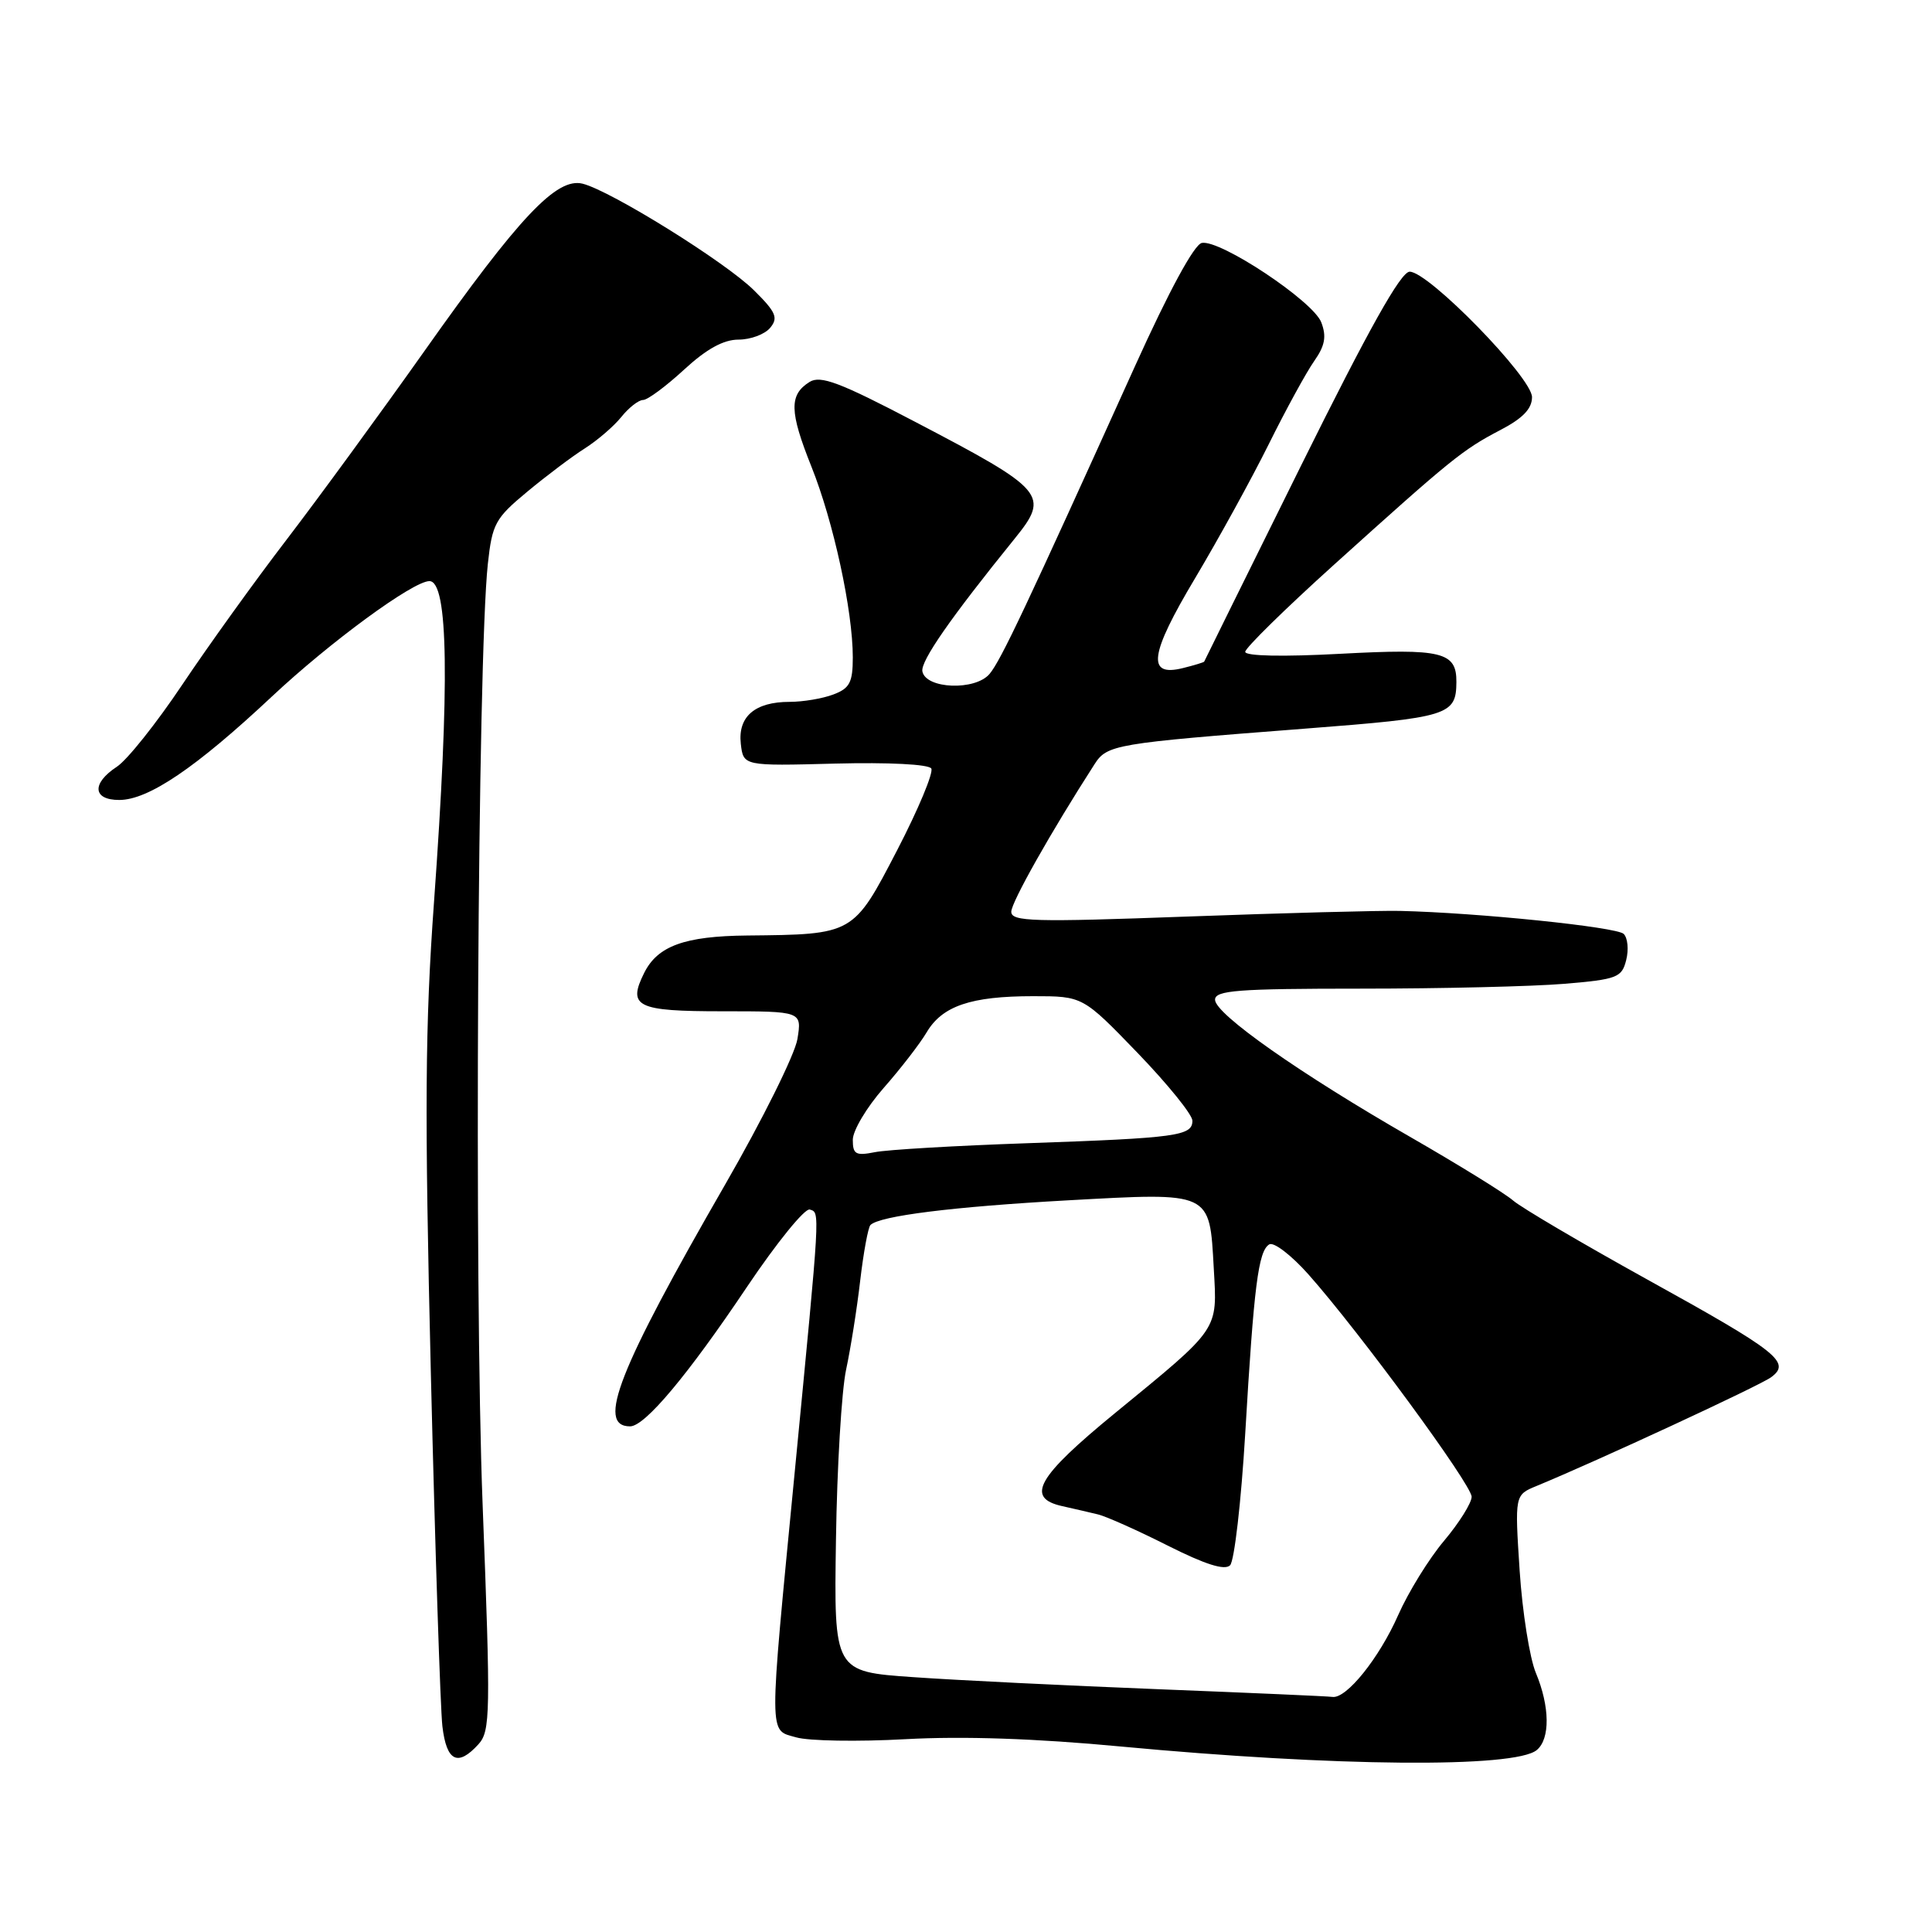 <?xml version="1.0" encoding="UTF-8" standalone="no"?>
<!DOCTYPE svg PUBLIC "-//W3C//DTD SVG 1.1//EN" "http://www.w3.org/Graphics/SVG/1.1/DTD/svg11.dtd" >
<svg xmlns="http://www.w3.org/2000/svg" xmlns:xlink="http://www.w3.org/1999/xlink" version="1.1" viewBox="0 0 256 256">
 <g >
 <path fill="currentColor"
d=" M 203.63 231.89 C 205.42 230.41 205.37 226.13 203.51 221.67 C 202.69 219.71 201.72 213.60 201.36 208.10 C 200.71 198.09 200.71 198.09 203.60 196.90 C 211.63 193.59 233.14 183.62 234.67 182.50 C 237.38 180.52 235.62 179.13 218.20 169.50 C 209.57 164.72 201.60 160.03 200.50 159.08 C 199.40 158.12 193.32 154.37 187.00 150.73 C 172.30 142.29 161.00 134.36 161.00 132.47 C 161.00 131.23 163.97 131.00 180.35 131.00 C 190.99 131.00 203.11 130.71 207.28 130.36 C 214.29 129.77 214.90 129.53 215.48 127.21 C 215.83 125.84 215.68 124.28 215.15 123.75 C 214.23 122.83 195.81 120.94 185.50 120.70 C 182.75 120.64 170.04 120.98 157.25 121.45 C 136.91 122.20 134.00 122.12 134.00 120.81 C 134.00 119.56 139.28 110.20 145.02 101.28 C 146.70 98.66 147.65 98.50 172.90 96.55 C 191.99 95.08 192.95 94.78 192.98 90.37 C 193.01 86.38 191.07 85.91 177.62 86.63 C 170.00 87.04 165.00 86.94 165.00 86.37 C 165.00 85.86 170.29 80.67 176.75 74.84 C 192.27 60.84 193.81 59.59 198.77 57.00 C 201.77 55.44 203.00 54.17 203.00 52.62 C 203.00 50.04 189.31 36.00 186.79 36.00 C 185.62 36.00 181.39 43.55 172.37 61.75 C 165.36 75.91 159.59 87.58 159.56 87.67 C 159.52 87.76 158.26 88.15 156.76 88.52 C 151.91 89.74 152.31 86.74 158.36 76.61 C 161.43 71.46 165.82 63.48 168.11 58.87 C 170.39 54.27 173.11 49.30 174.14 47.84 C 175.57 45.80 175.79 44.59 175.08 42.72 C 174.02 39.91 161.69 31.72 159.25 32.19 C 158.24 32.38 154.90 38.55 150.40 48.50 C 135.89 80.59 132.61 87.53 131.12 89.30 C 129.22 91.55 122.67 91.30 122.22 88.96 C 121.97 87.60 125.95 81.87 134.46 71.36 C 139.12 65.60 138.56 64.94 121.27 55.90 C 111.29 50.67 108.72 49.70 107.27 50.61 C 104.55 52.31 104.60 54.53 107.51 61.81 C 110.44 69.12 113.00 80.92 113.00 87.11 C 113.00 90.42 112.59 91.21 110.43 92.02 C 109.02 92.56 106.41 93.00 104.63 93.00 C 100.03 93.00 97.76 94.95 98.16 98.55 C 98.50 101.50 98.50 101.50 110.65 101.18 C 117.76 101.00 123.05 101.27 123.40 101.83 C 123.72 102.36 121.69 107.23 118.88 112.65 C 113.06 123.86 113.13 123.82 99.00 123.96 C 90.72 124.04 87.14 125.34 85.36 128.91 C 83.12 133.40 84.35 134.00 95.74 134.00 C 106.26 134.00 106.26 134.00 105.66 137.69 C 105.33 139.71 101.03 148.38 96.09 156.95 C 81.93 181.53 78.99 189.00 83.49 189.00 C 85.45 189.00 91.12 182.24 98.98 170.52 C 102.91 164.67 106.66 160.05 107.30 160.27 C 108.67 160.72 108.72 159.76 105.31 195.00 C 101.84 230.89 101.83 229.15 105.50 230.21 C 107.15 230.69 113.67 230.80 120.00 230.45 C 127.59 230.03 137.28 230.36 148.50 231.42 C 176.90 234.09 200.73 234.30 203.63 231.89 Z  M 63.40 231.12 C 64.98 229.37 65.02 227.08 63.95 199.37 C 62.82 170.26 63.28 87.34 64.64 74.73 C 65.22 69.40 65.61 68.68 69.88 65.14 C 72.42 63.03 75.85 60.45 77.50 59.41 C 79.15 58.36 81.32 56.50 82.32 55.26 C 83.32 54.01 84.62 53.00 85.21 53.00 C 85.80 53.00 88.23 51.20 90.62 49.00 C 93.60 46.25 95.86 45.00 97.86 45.00 C 99.45 45.00 101.34 44.30 102.05 43.44 C 103.15 42.12 102.83 41.36 99.92 38.48 C 96.17 34.75 80.95 25.28 77.20 24.34 C 73.77 23.48 68.83 28.70 56.25 46.50 C 50.41 54.75 42.19 66.00 37.98 71.50 C 33.76 77.00 27.54 85.66 24.14 90.74 C 20.74 95.82 16.85 100.71 15.48 101.60 C 12.12 103.81 12.28 106.00 15.80 106.00 C 19.66 106.00 25.96 101.73 36.00 92.32 C 43.73 85.07 54.74 77.00 56.90 77.00 C 59.41 77.00 59.60 90.54 57.51 119.50 C 56.32 135.94 56.25 147.07 57.09 182.00 C 57.66 205.38 58.35 226.41 58.62 228.75 C 59.17 233.40 60.66 234.14 63.40 231.12 Z  M 153.50 223.83 C 141.40 223.35 126.78 222.64 121.00 222.23 C 110.50 221.50 110.50 221.50 110.77 204.00 C 110.91 194.38 111.52 184.25 112.11 181.50 C 112.70 178.75 113.55 173.44 113.98 169.69 C 114.42 165.95 115.03 162.63 115.34 162.32 C 116.56 161.11 126.22 159.90 141.50 159.05 C 160.60 158.00 160.26 157.83 160.83 168.05 C 161.30 176.38 161.69 175.82 147.75 187.24 C 137.41 195.71 135.84 198.48 140.75 199.57 C 142.26 199.91 144.40 200.40 145.50 200.67 C 146.60 200.94 150.75 202.79 154.73 204.80 C 159.70 207.30 162.28 208.12 162.99 207.41 C 163.56 206.84 164.46 198.98 165.00 189.94 C 166.15 170.39 166.73 165.78 168.18 164.89 C 168.77 164.52 171.11 166.32 173.38 168.87 C 180.18 176.54 195.00 196.74 195.00 198.33 C 195.00 199.14 193.36 201.77 191.35 204.16 C 189.34 206.54 186.61 210.97 185.27 214.00 C 182.75 219.71 178.41 225.11 176.56 224.85 C 175.98 224.76 165.60 224.31 153.50 223.83 Z  M 113.00 151.03 C 113.00 149.81 114.84 146.72 117.08 144.17 C 119.33 141.62 121.89 138.30 122.78 136.80 C 124.85 133.29 128.65 132.00 136.89 132.00 C 143.48 132.00 143.48 132.00 150.74 139.52 C 154.73 143.66 158.00 147.70 158.00 148.50 C 158.00 150.51 155.98 150.79 136.17 151.48 C 126.64 151.81 117.53 152.34 115.92 152.67 C 113.39 153.17 113.00 152.95 113.00 151.03 Z "/>
</g>
</svg>